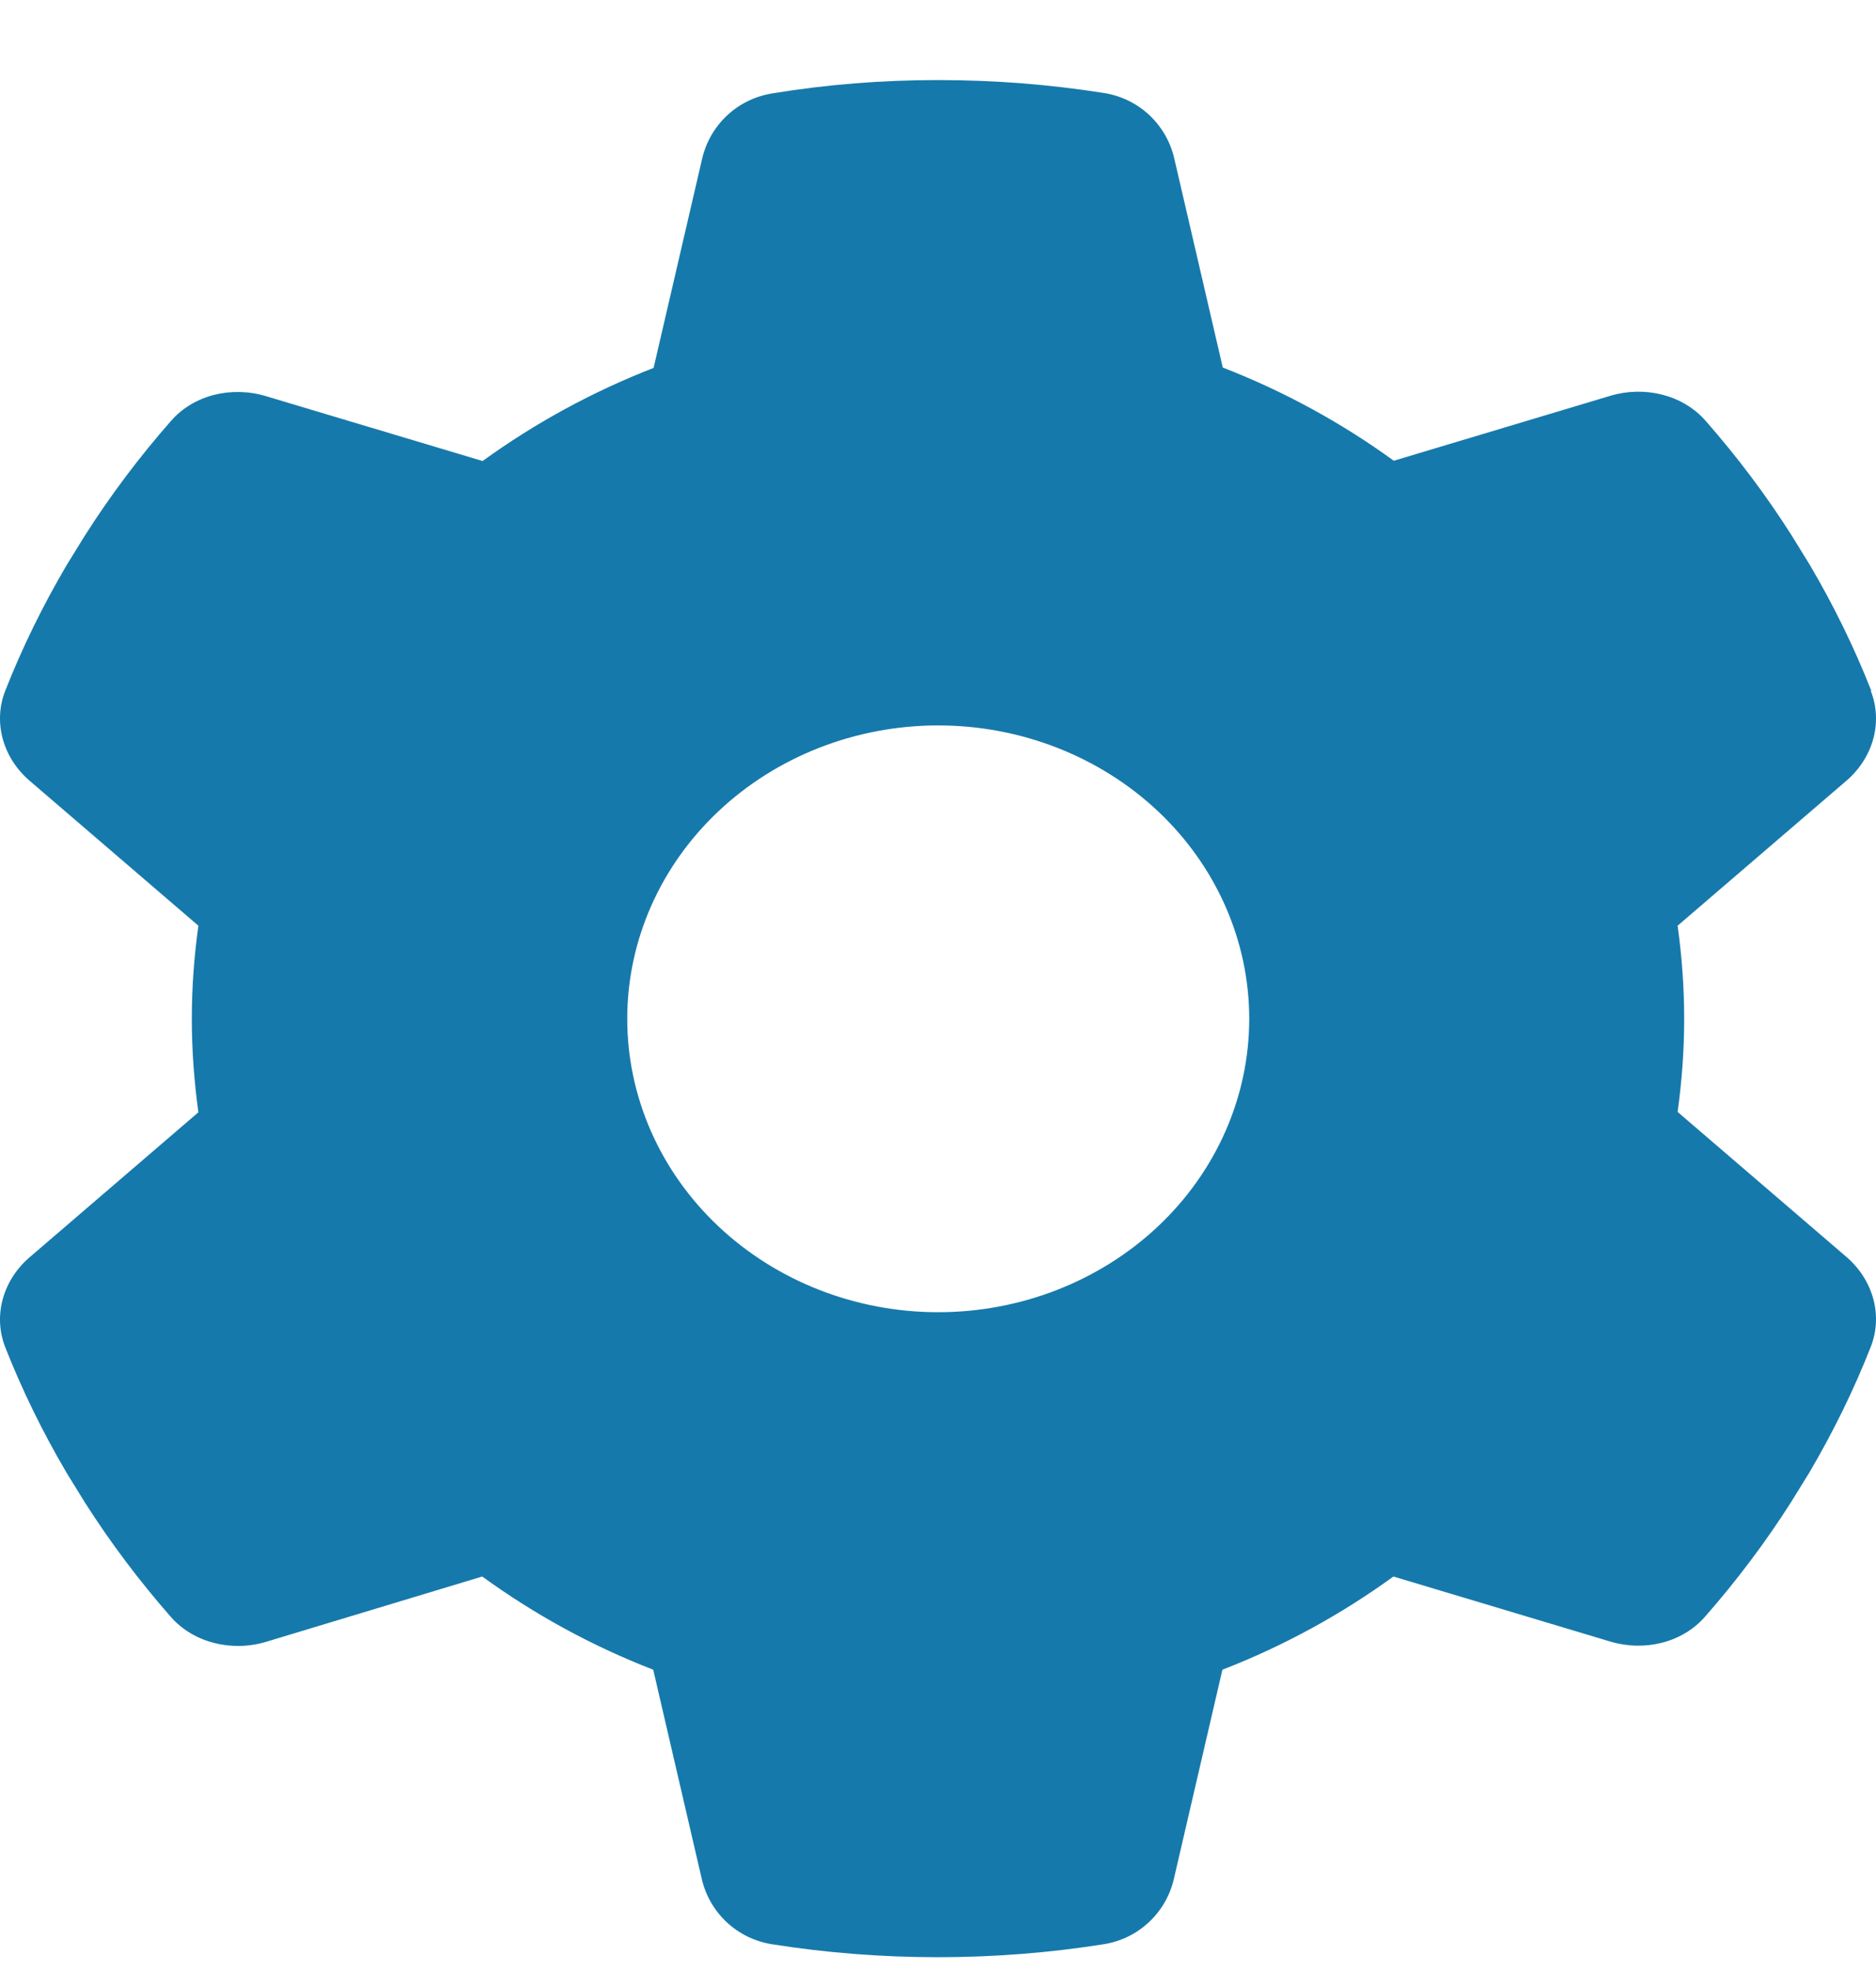 <svg width="20" height="21" viewBox="0 0 20 21" fill="none" xmlns="http://www.w3.org/2000/svg">
<path d="M19.945 7.362C20.077 7.702 19.965 8.081 19.679 8.323L17.885 9.863C17.93 10.187 17.955 10.519 17.955 10.855C17.955 11.191 17.93 11.523 17.885 11.847L19.679 13.387C19.965 13.629 20.077 14.008 19.945 14.348C19.762 14.813 19.543 15.258 19.29 15.688L19.095 16.004C18.821 16.434 18.515 16.84 18.179 17.223C17.934 17.505 17.528 17.599 17.164 17.489L14.855 16.797C14.3 17.2 13.687 17.536 13.032 17.79L12.514 20.021C12.431 20.376 12.141 20.658 11.759 20.716C11.187 20.806 10.599 20.853 9.998 20.853C9.397 20.853 8.808 20.806 8.237 20.716C7.855 20.658 7.565 20.376 7.482 20.021L6.964 17.79C6.309 17.536 5.696 17.2 5.141 16.797L2.836 17.493C2.472 17.602 2.065 17.505 1.821 17.227C1.485 16.844 1.179 16.438 0.905 16.008L0.71 15.692C0.457 15.262 0.238 14.817 0.055 14.352C-0.077 14.012 0.035 13.633 0.321 13.391L2.115 11.851C2.07 11.523 2.045 11.191 2.045 10.855C2.045 10.519 2.07 10.187 2.115 9.863L0.321 8.323C0.035 8.081 -0.077 7.702 0.055 7.362C0.238 6.897 0.457 6.452 0.71 6.022L0.905 5.706C1.179 5.276 1.485 4.869 1.821 4.487C2.065 4.205 2.472 4.111 2.836 4.221L5.145 4.912C5.7 4.51 6.314 4.174 6.968 3.92L7.486 1.689C7.569 1.334 7.859 1.052 8.241 0.994C8.813 0.9 9.401 0.853 10.002 0.853C10.603 0.853 11.191 0.9 11.764 0.99C12.145 1.048 12.435 1.33 12.518 1.685L13.036 3.916C13.691 4.17 14.304 4.506 14.859 4.909L17.168 4.217C17.532 4.108 17.939 4.205 18.183 4.483C18.519 4.866 18.826 5.272 19.099 5.702L19.294 6.018C19.547 6.448 19.766 6.893 19.949 7.358L19.945 7.362ZM10.002 13.981C10.881 13.981 11.725 13.651 12.347 13.065C12.968 12.479 13.318 11.684 13.318 10.855C13.318 10.026 12.968 9.231 12.347 8.645C11.725 8.059 10.881 7.729 10.002 7.729C9.123 7.729 8.279 8.059 7.658 8.645C7.036 9.231 6.687 10.026 6.687 10.855C6.687 11.684 7.036 12.479 7.658 13.065C8.279 13.651 9.123 13.981 10.002 13.981Z" fill="#1679AB"/>
</svg>
